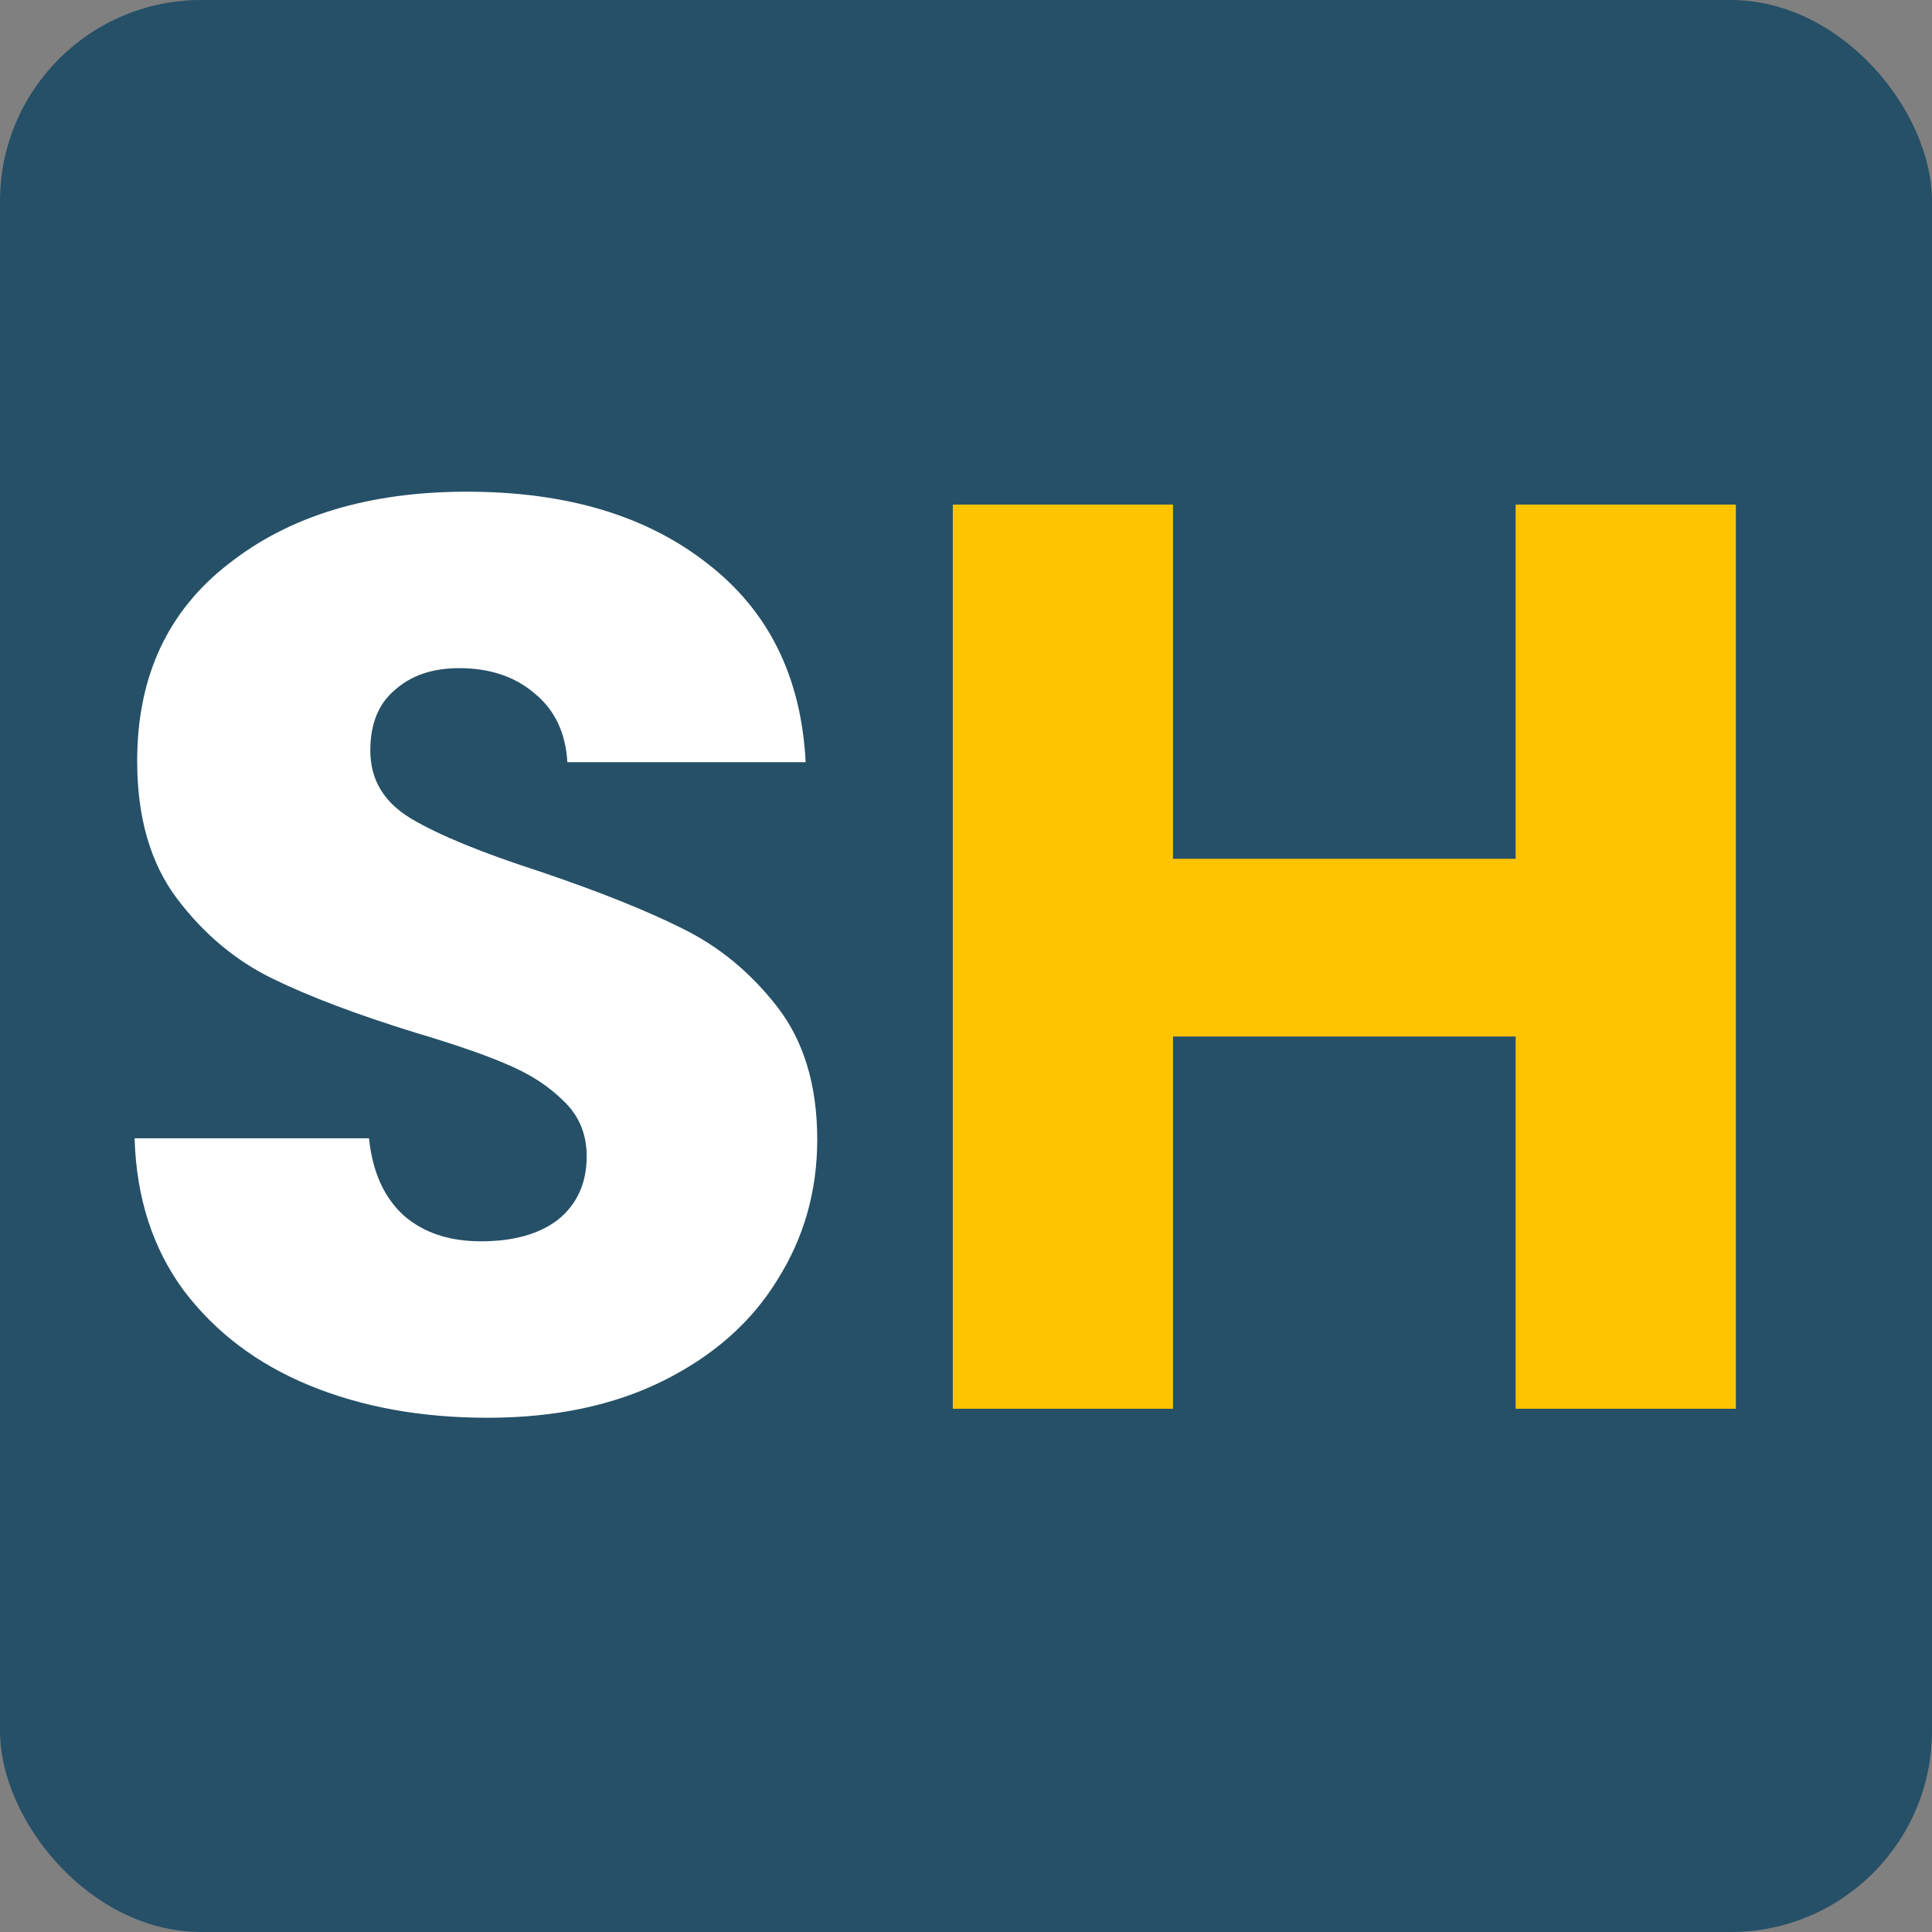 <svg width="48" height="48" viewBox="0 0 48 48" fill="none" xmlns="http://www.w3.org/2000/svg">
<rect x="0" y="0" width="48" height="48" fill="#808080" stroke="none"/>
<rect width="48" height="48" rx="5" fill="#255067"/>
<path d="M12.112 35.224C10.469 35.224 8.997 34.957 7.696 34.424C6.395 33.891 5.349 33.101 4.56 32.056C3.792 31.011 3.387 29.752 3.344 28.28H9.168C9.253 29.112 9.541 29.752 10.032 30.2C10.523 30.627 11.163 30.84 11.952 30.84C12.763 30.84 13.403 30.659 13.872 30.296C14.341 29.912 14.576 29.389 14.576 28.728C14.576 28.173 14.384 27.715 14 27.352C13.637 26.989 13.179 26.691 12.624 26.456C12.091 26.221 11.323 25.955 10.32 25.656C8.869 25.208 7.685 24.76 6.768 24.312C5.851 23.864 5.061 23.203 4.4 22.328C3.739 21.453 3.408 20.312 3.408 18.904C3.408 16.813 4.165 15.181 5.68 14.008C7.195 12.813 9.168 12.216 11.6 12.216C14.075 12.216 16.069 12.813 17.584 14.008C19.099 15.181 19.909 16.824 20.016 18.936H14.096C14.053 18.211 13.787 17.645 13.296 17.24C12.805 16.813 12.176 16.6 11.408 16.6C10.747 16.6 10.213 16.781 9.808 17.144C9.403 17.485 9.2 17.987 9.2 18.648C9.2 19.373 9.541 19.939 10.224 20.344C10.907 20.749 11.973 21.187 13.424 21.656C14.875 22.147 16.048 22.616 16.944 23.064C17.861 23.512 18.651 24.163 19.312 25.016C19.973 25.869 20.304 26.968 20.304 28.312C20.304 29.592 19.973 30.755 19.312 31.8C18.672 32.845 17.733 33.677 16.496 34.296C15.259 34.915 13.797 35.224 12.112 35.224Z" fill="white"/>
<path d="M43.127 12.536V35H37.656V25.752H29.143V35H23.672V12.536H29.143V21.336H37.656V12.536H43.127Z" fill="#FFC400"/>
</svg>
